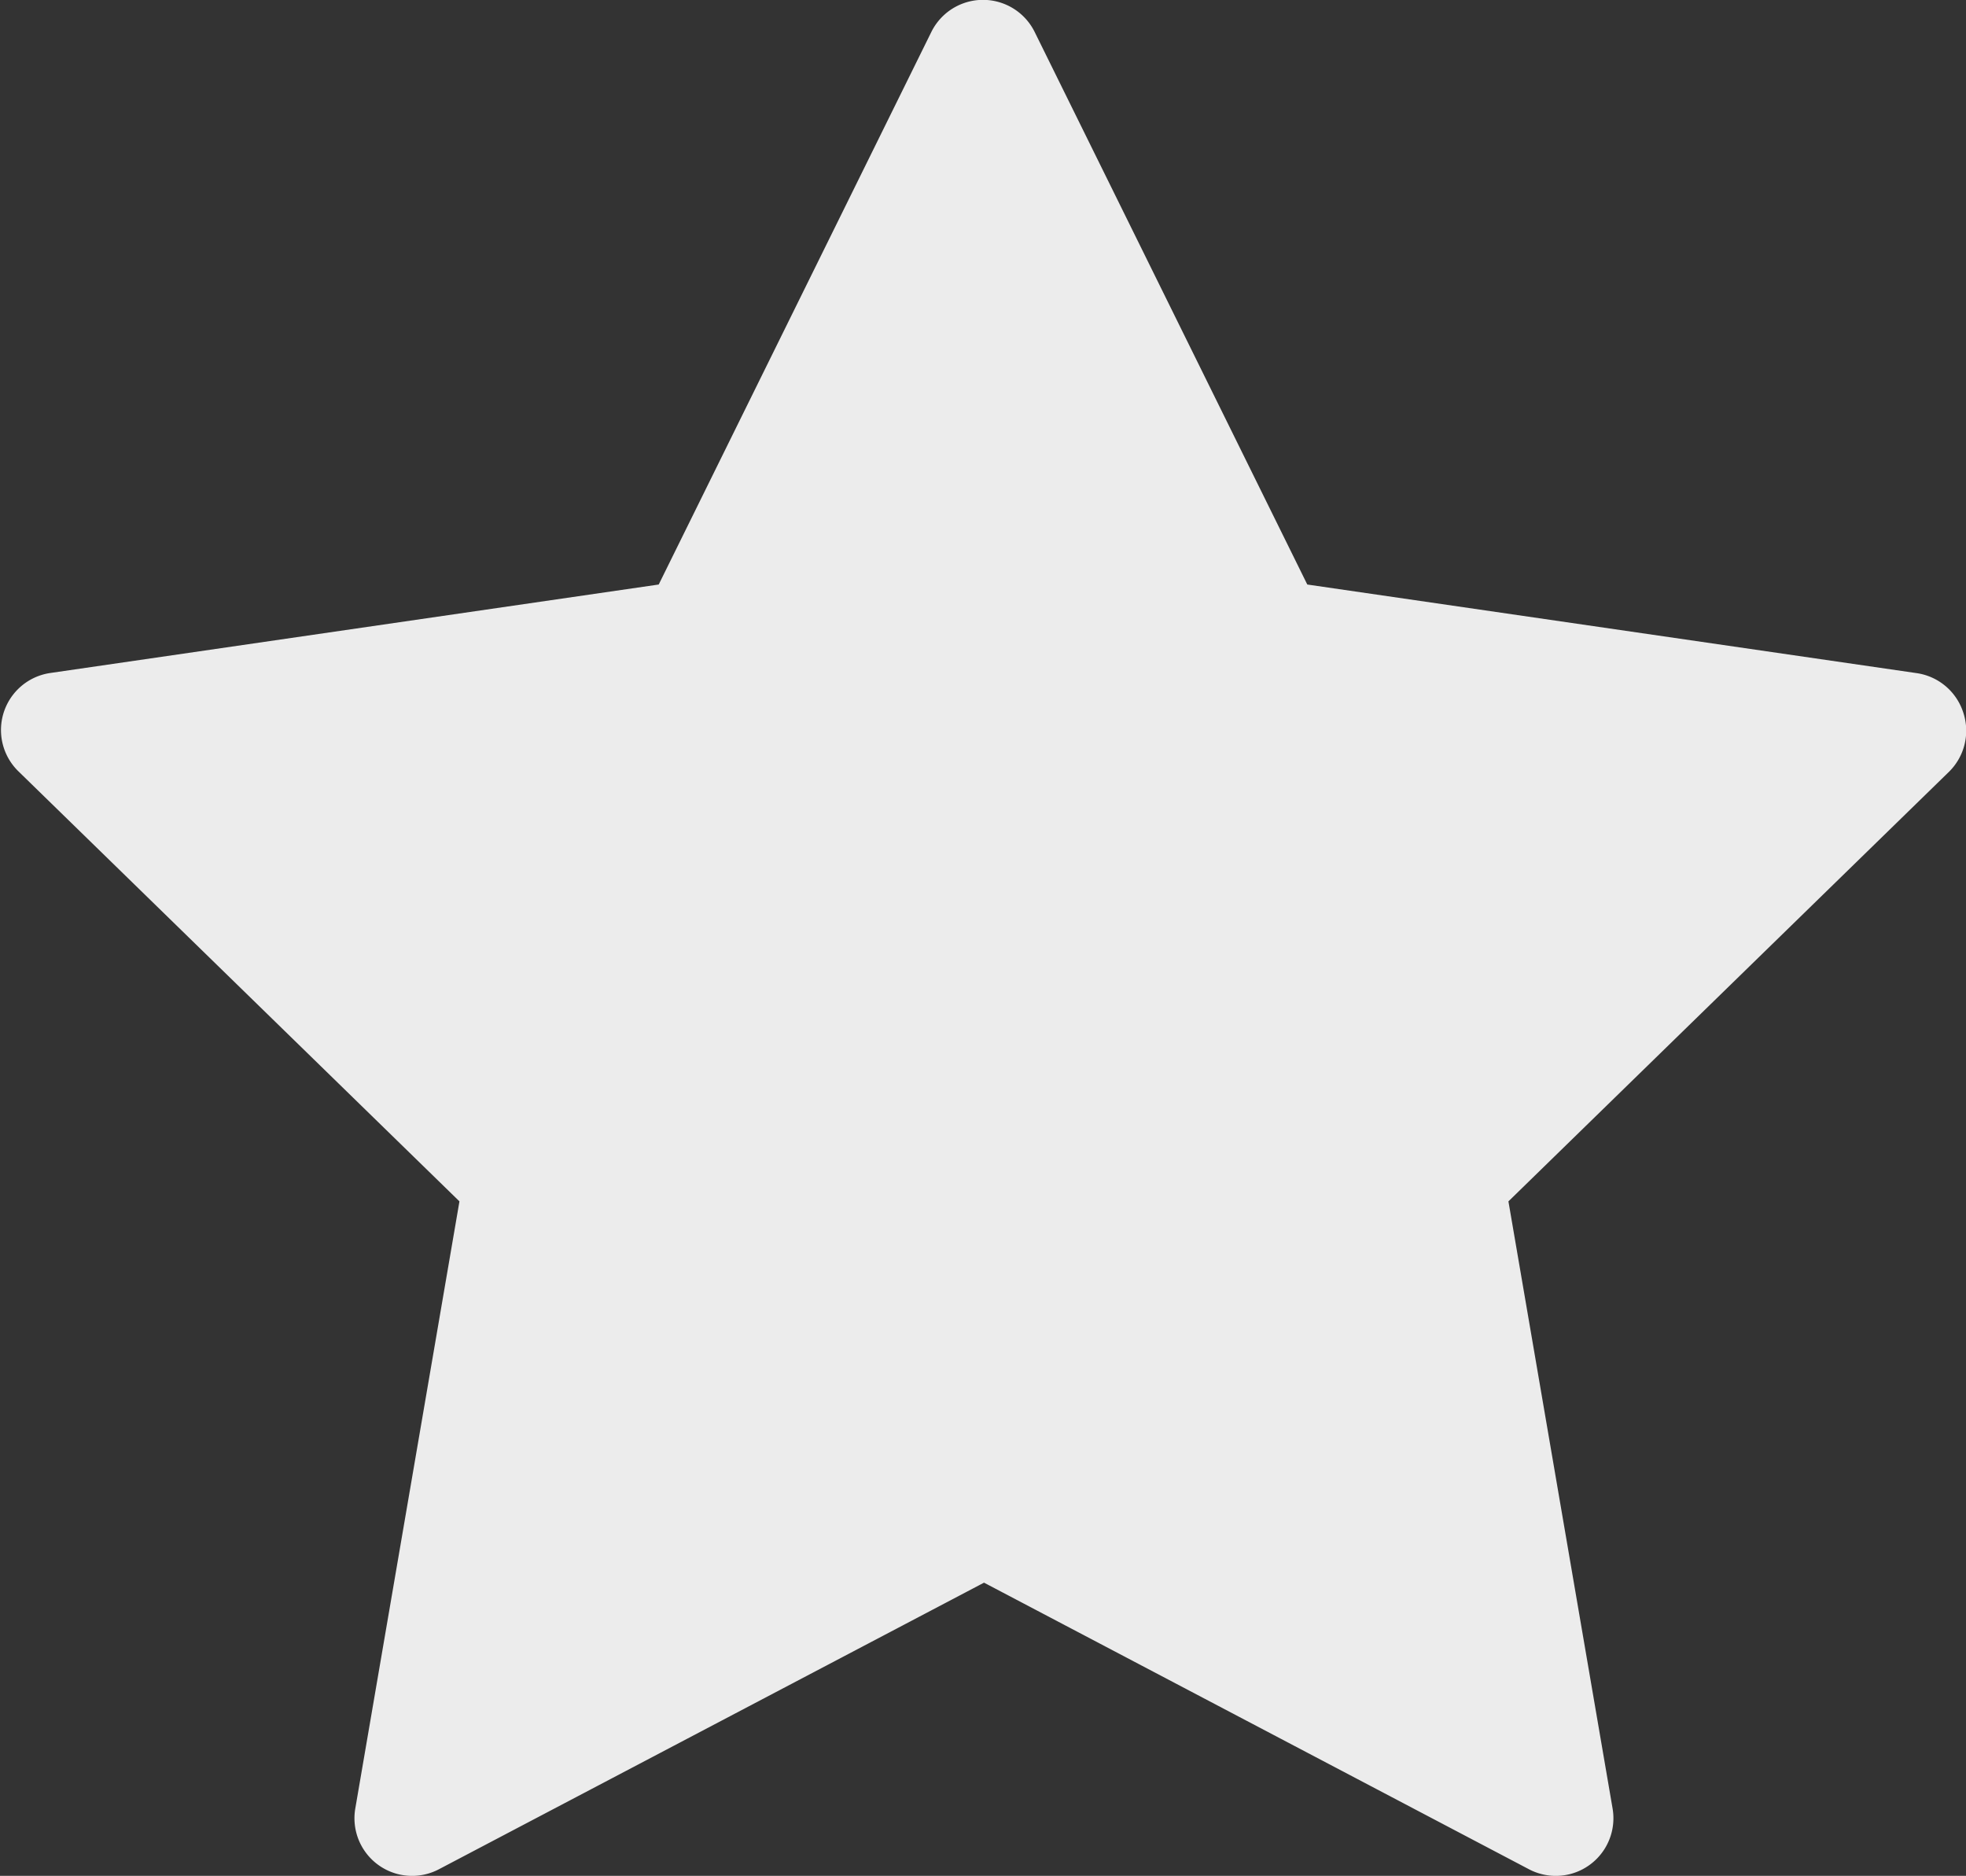 <svg xmlns="http://www.w3.org/2000/svg" width="12.589" height="12.009" viewBox="0 0 12.589 12.009">
  <rect x="0" y="0" width="12.589" height="12.009" fill="#333333" stroke="none"/>
  <g id="star_1_" data-name="star (1)" transform="translate(0 -11.796)">
    <g id="Сгруппировать_1" data-name="Сгруппировать 1" transform="translate(0 11.796)">
      <path id="Контур_2" data-name="Контур 2" d="M12.571,16.356a.369.369,0,0,0-.3-.251l-3.9-.567L6.625,12a.369.369,0,0,0-.661,0L4.218,15.538l-3.9.567a.369.369,0,0,0-.2.629l2.824,2.753-.667,3.887a.369.369,0,0,0,.535.389l3.491-1.835,3.49,1.835a.369.369,0,0,0,.535-.389l-.667-3.887,2.824-2.753A.369.369,0,0,0,12.571,16.356Z" transform="translate(0 -11.796)" fill="#ececec"/>
    </g>
  </g>
</svg>
